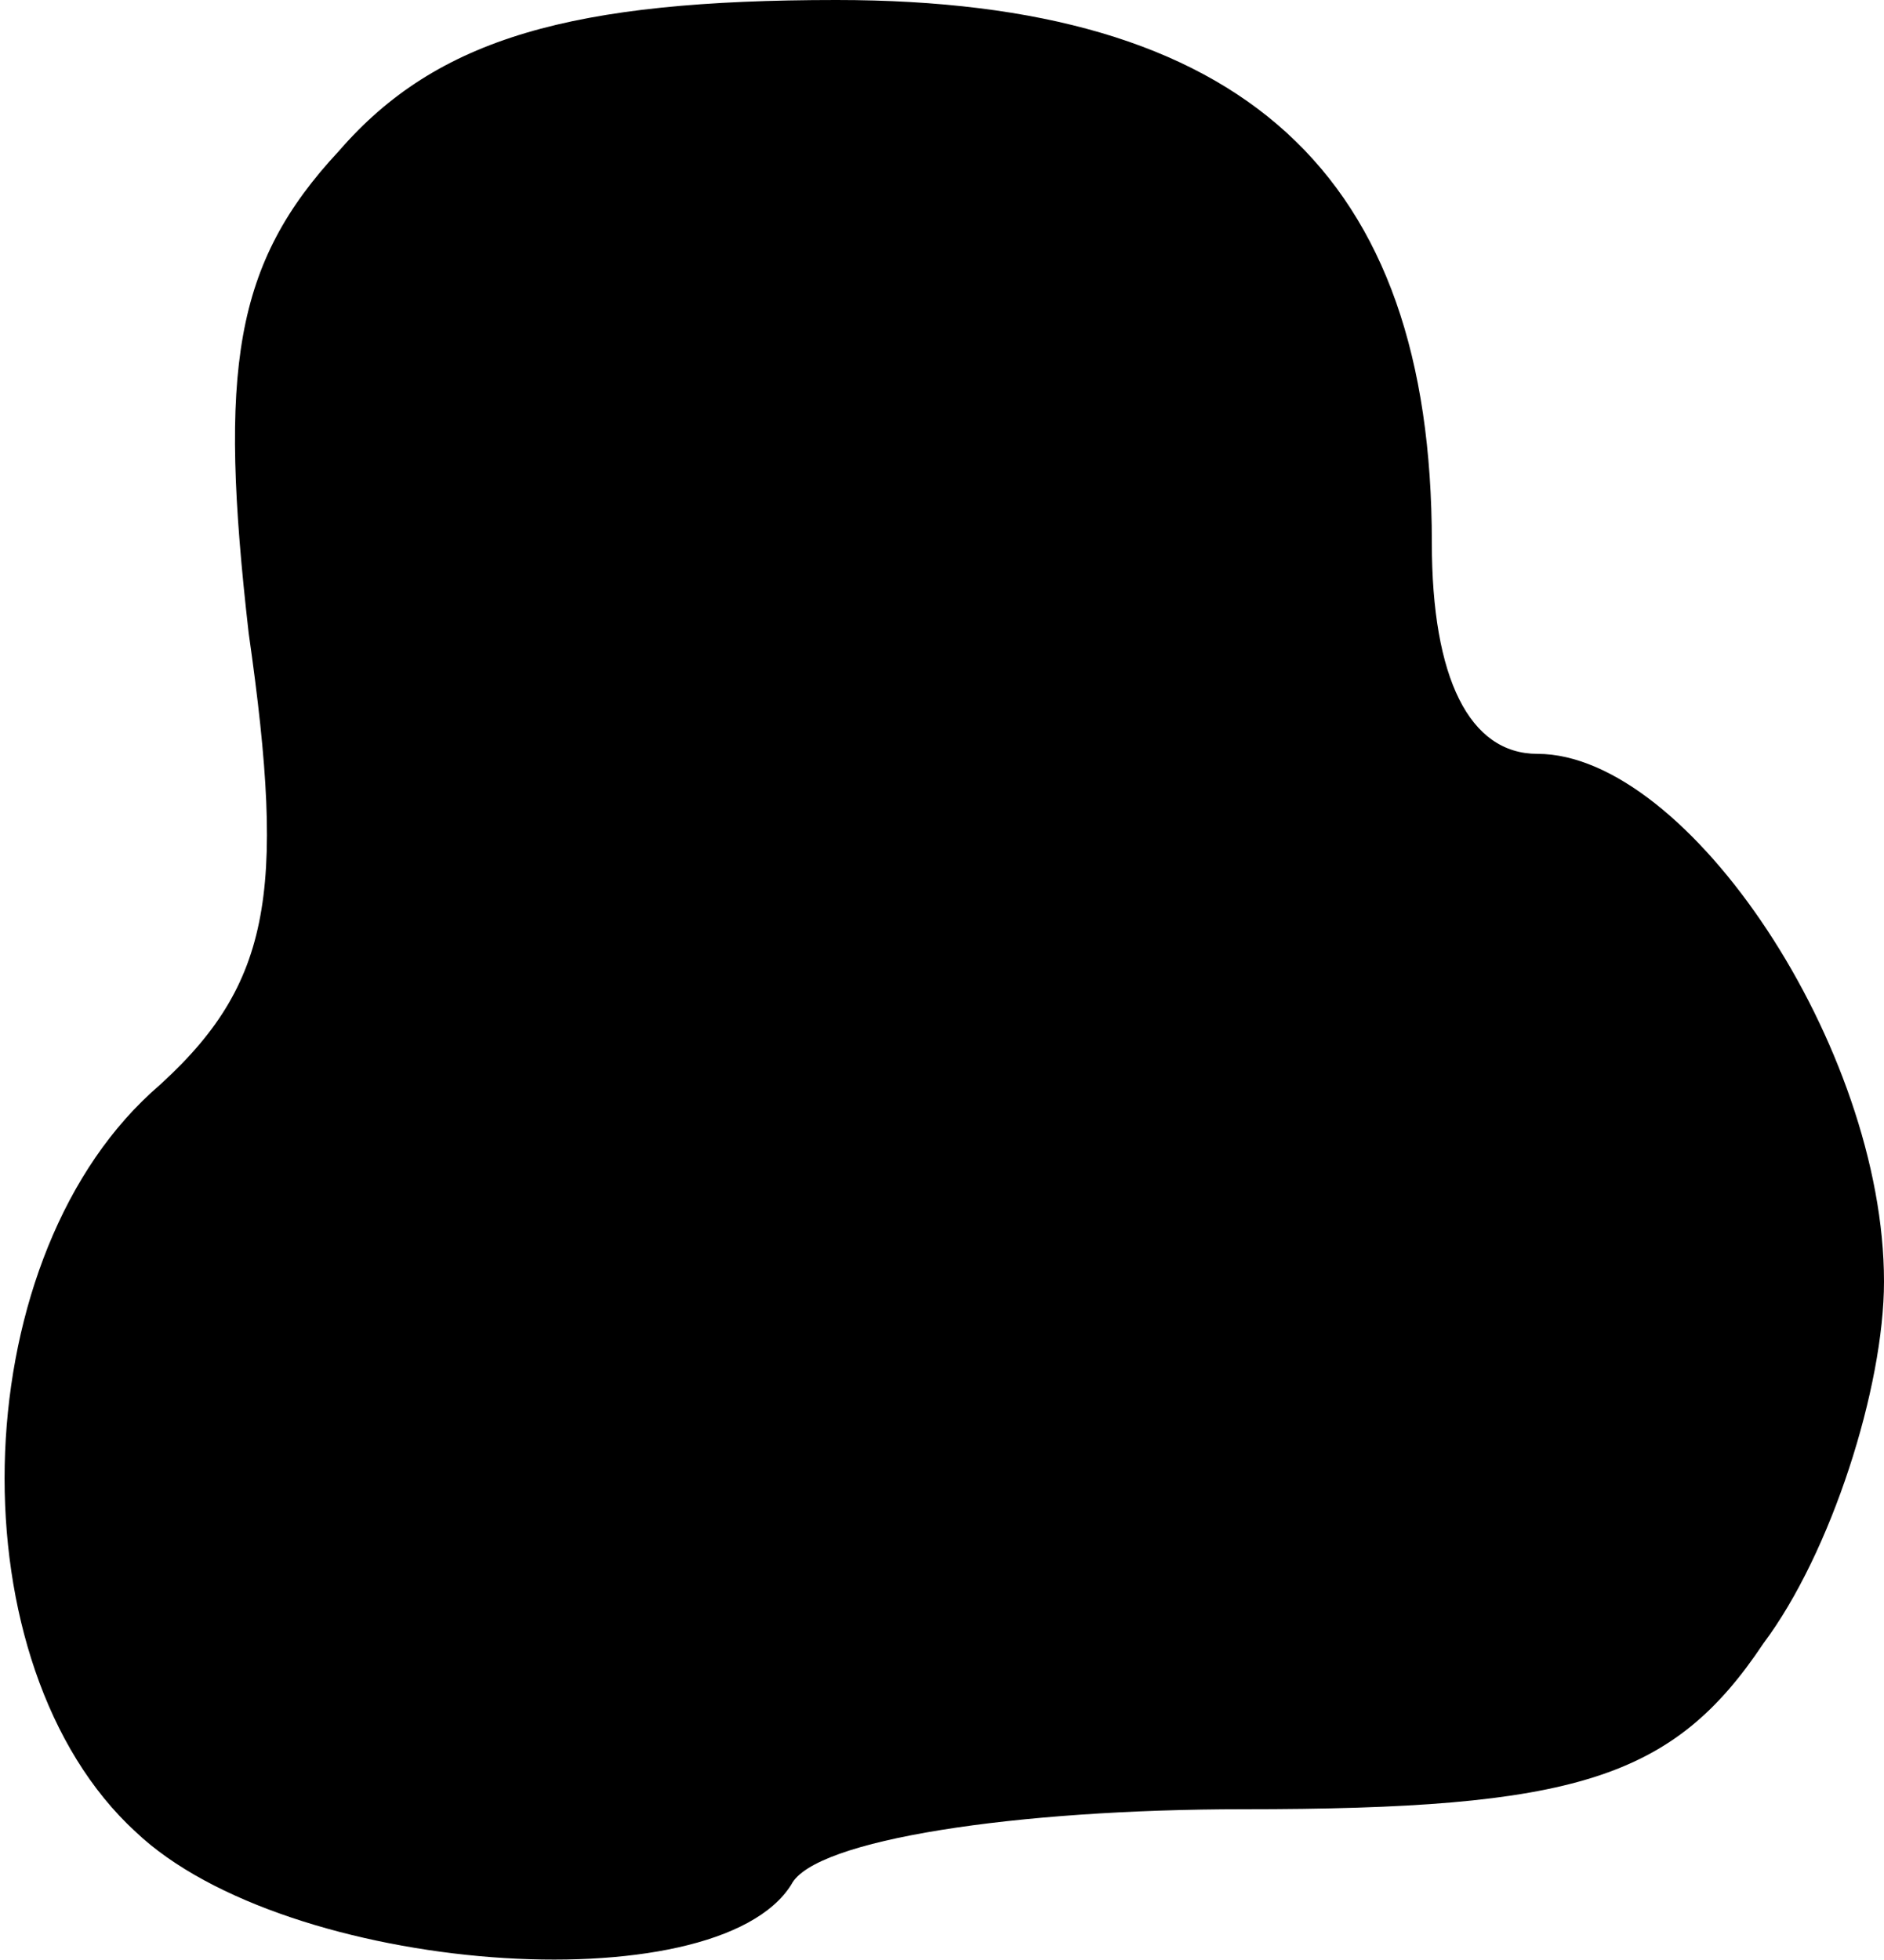 <?xml version="1.0" standalone="no"?>
<!DOCTYPE svg PUBLIC "-//W3C//DTD SVG 20010904//EN"
 "http://www.w3.org/TR/2001/REC-SVG-20010904/DTD/svg10.dtd">
<svg version="1.0" xmlns="http://www.w3.org/2000/svg"
 width="25pt" height="26pt" viewBox="0 0 25 26"
 preserveAspectRatio="xMidYMid meet">
<g transform="translate(0,26) scale(0.1,-0.1)"
fill="#000000" stroke="none">
<path fill="#000000" stroke="none" d="M45 240 c-14 -15 -16 -29 -12 -64 5
-35 3 -47 -13 -61 -25 -23 -26 -76 -2 -98 20 -19 77 -23 87 -7 3 6 30 10 60
10 44 0 57 4 69 22 9 12 16 34 16 48 0 31 -26 70 -46 70 -9 0 -14 10 -14 28 0
49 -25 72 -79 72 -35 0 -53 -5 -66 -20z"/>
</g>
</svg>
